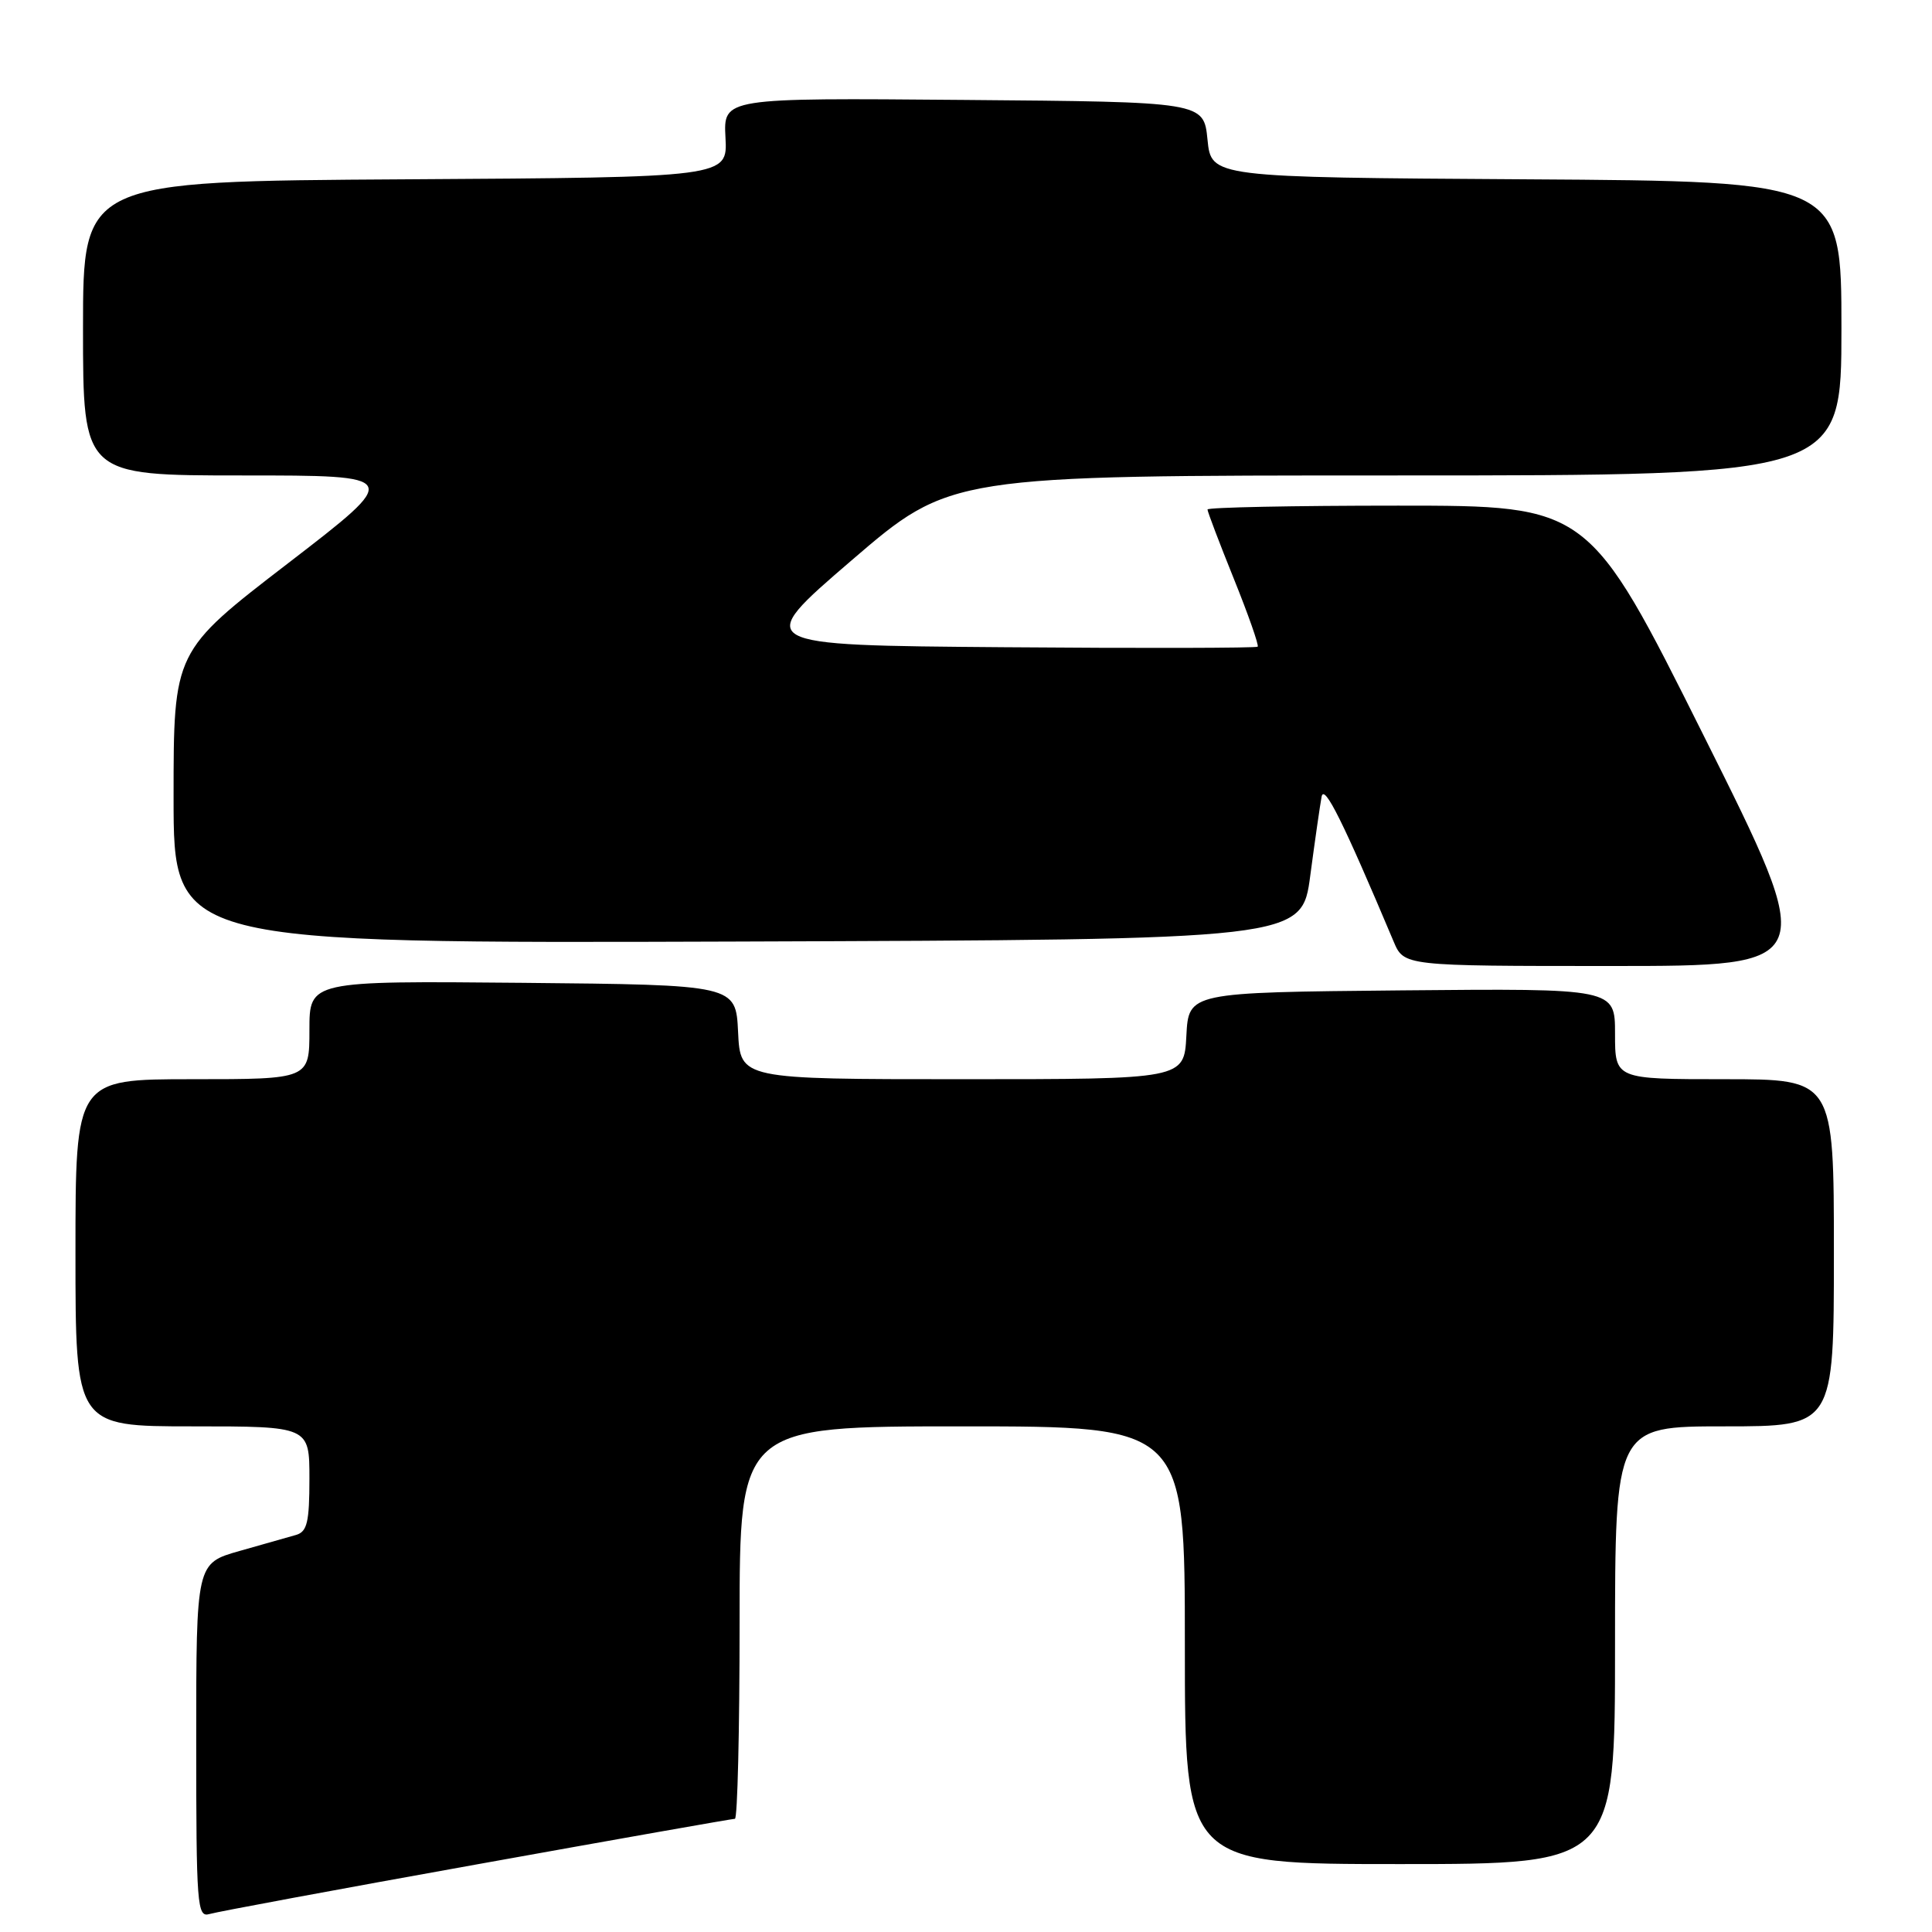 <?xml version="1.0" encoding="UTF-8" standalone="no"?>
<!DOCTYPE svg PUBLIC "-//W3C//DTD SVG 1.1//EN" "http://www.w3.org/Graphics/SVG/1.1/DTD/svg11.dtd" >
<svg xmlns="http://www.w3.org/2000/svg" xmlns:xlink="http://www.w3.org/1999/xlink" version="1.1" viewBox="0 0 256 256">
 <g >
 <path fill="currentColor"
d=" M 63.13 247.05 C 81.63 243.72 97.04 241.00 97.38 241.00 C 97.72 241.00 98.00 229.30 98.00 215.00 C 98.00 189.00 98.00 189.00 127.50 189.00 C 157.00 189.00 157.00 189.00 157.00 218.00 C 157.00 247.00 157.00 247.00 185.50 247.00 C 214.00 247.00 214.00 247.00 214.00 218.00 C 214.00 189.00 214.00 189.00 228.50 189.00 C 243.00 189.00 243.00 189.00 243.00 166.00 C 243.00 143.00 243.00 143.00 228.50 143.00 C 214.00 143.00 214.00 143.00 214.00 136.98 C 214.00 130.97 214.00 130.97 185.75 131.23 C 157.50 131.50 157.50 131.50 157.20 137.25 C 156.90 143.00 156.90 143.00 127.50 143.00 C 98.10 143.00 98.10 143.00 97.80 136.75 C 97.50 130.50 97.50 130.50 69.25 130.23 C 41.00 129.97 41.00 129.97 41.00 136.48 C 41.00 143.00 41.00 143.00 25.50 143.00 C 10.00 143.00 10.00 143.00 10.00 166.00 C 10.00 189.00 10.00 189.00 25.50 189.00 C 41.00 189.00 41.00 189.00 41.00 195.93 C 41.00 201.67 40.70 202.95 39.25 203.38 C 38.29 203.66 34.91 204.62 31.75 205.51 C 26.00 207.14 26.00 207.14 26.00 230.64 C 26.00 252.55 26.12 254.10 27.75 253.62 C 28.71 253.33 44.63 250.37 63.13 247.05 Z  M 225.76 97.50 C 210.52 67.00 210.52 67.00 185.26 67.00 C 171.37 67.00 160.00 67.23 160.00 67.51 C 160.00 67.80 161.57 71.93 163.49 76.69 C 165.41 81.45 166.83 85.50 166.65 85.69 C 166.46 85.87 151.33 85.91 133.03 85.76 C 99.75 85.50 99.75 85.50 112.84 74.25 C 125.93 63.00 125.93 63.00 184.96 63.00 C 244.00 63.00 244.00 63.00 244.00 43.51 C 244.00 24.02 244.00 24.02 202.25 23.76 C 160.50 23.50 160.50 23.50 160.00 18.50 C 159.50 13.50 159.50 13.50 127.68 13.24 C 95.85 12.97 95.85 12.97 96.13 18.24 C 96.41 23.50 96.41 23.50 53.70 23.76 C 11.00 24.02 11.00 24.02 11.00 43.51 C 11.00 63.00 11.00 63.00 32.15 63.00 C 53.29 63.00 53.29 63.00 38.15 74.65 C 23.00 86.30 23.00 86.30 23.00 105.66 C 23.00 125.01 23.00 125.01 97.75 124.76 C 172.50 124.50 172.50 124.50 173.62 116.00 C 174.24 111.33 174.92 106.63 175.12 105.56 C 175.46 103.83 177.96 108.86 184.66 124.75 C 186.03 128.00 186.03 128.00 213.51 128.00 C 241.00 128.00 241.00 128.00 225.76 97.50 Z "/>
</g>
</svg>